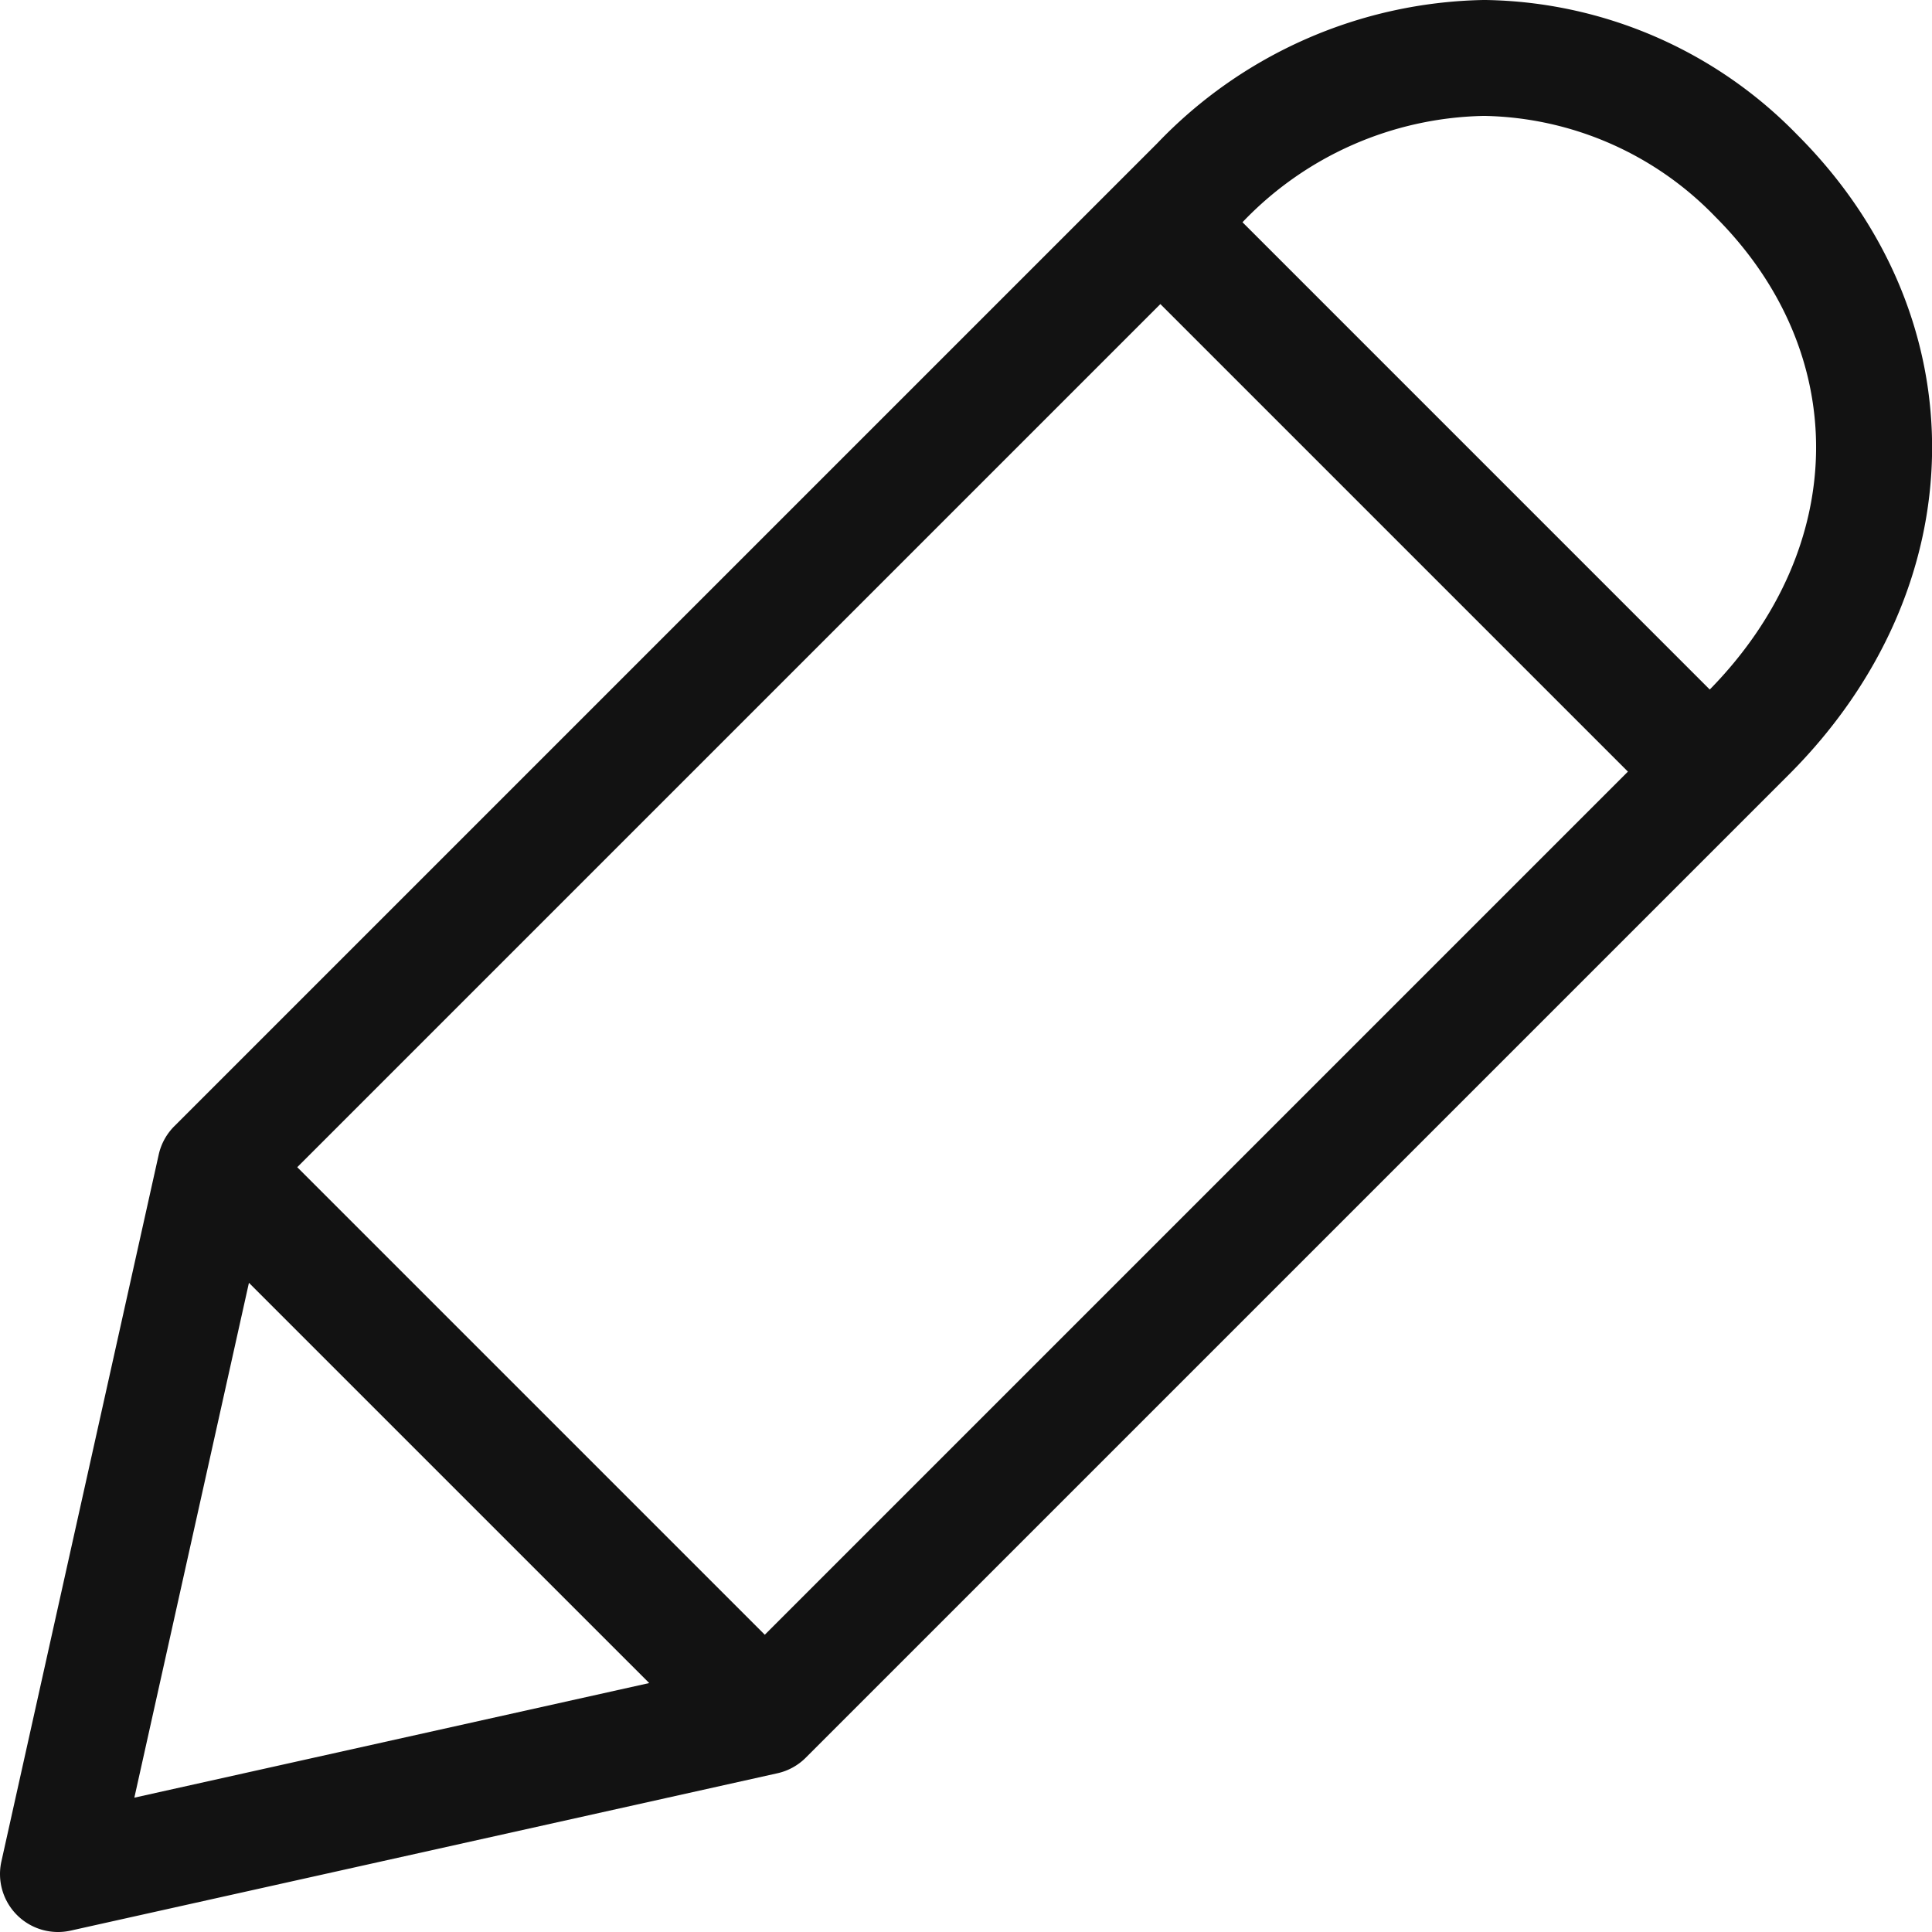 <svg xmlns="http://www.w3.org/2000/svg" viewBox="0 0 100 100"><path d="M93.025,6.976A23,23,0,0,0,76.907,0h-.131a23.964,23.964,0,0,0-16.875,7.415L57.943,9.373l-.003.002-.002.003L9.022,58.293a2.997,2.997,0,0,0-.807,1.47L.072,96.348a3.001,3.001,0,0,0,3.58,3.581l36.586-8.145a2.989,2.989,0,0,0,1.469-.807L92.585,40.1C102.31,30.376,102.495,16.444,93.025,6.976Zm-53.439,77.638L15.386,60.414,60.061,15.739l24.2,24.2ZM12.885,66.398,33.603,87.115,6.954,93.047ZM88.497,35.69l-24.186-24.187A17.721,17.721,0,0,1,76.77,6h.1a17.043,17.043,0,0,1,11.913,5.218C95.853,18.289,95.719,28.321,88.497,35.69Z" fill="#121212"/></svg>